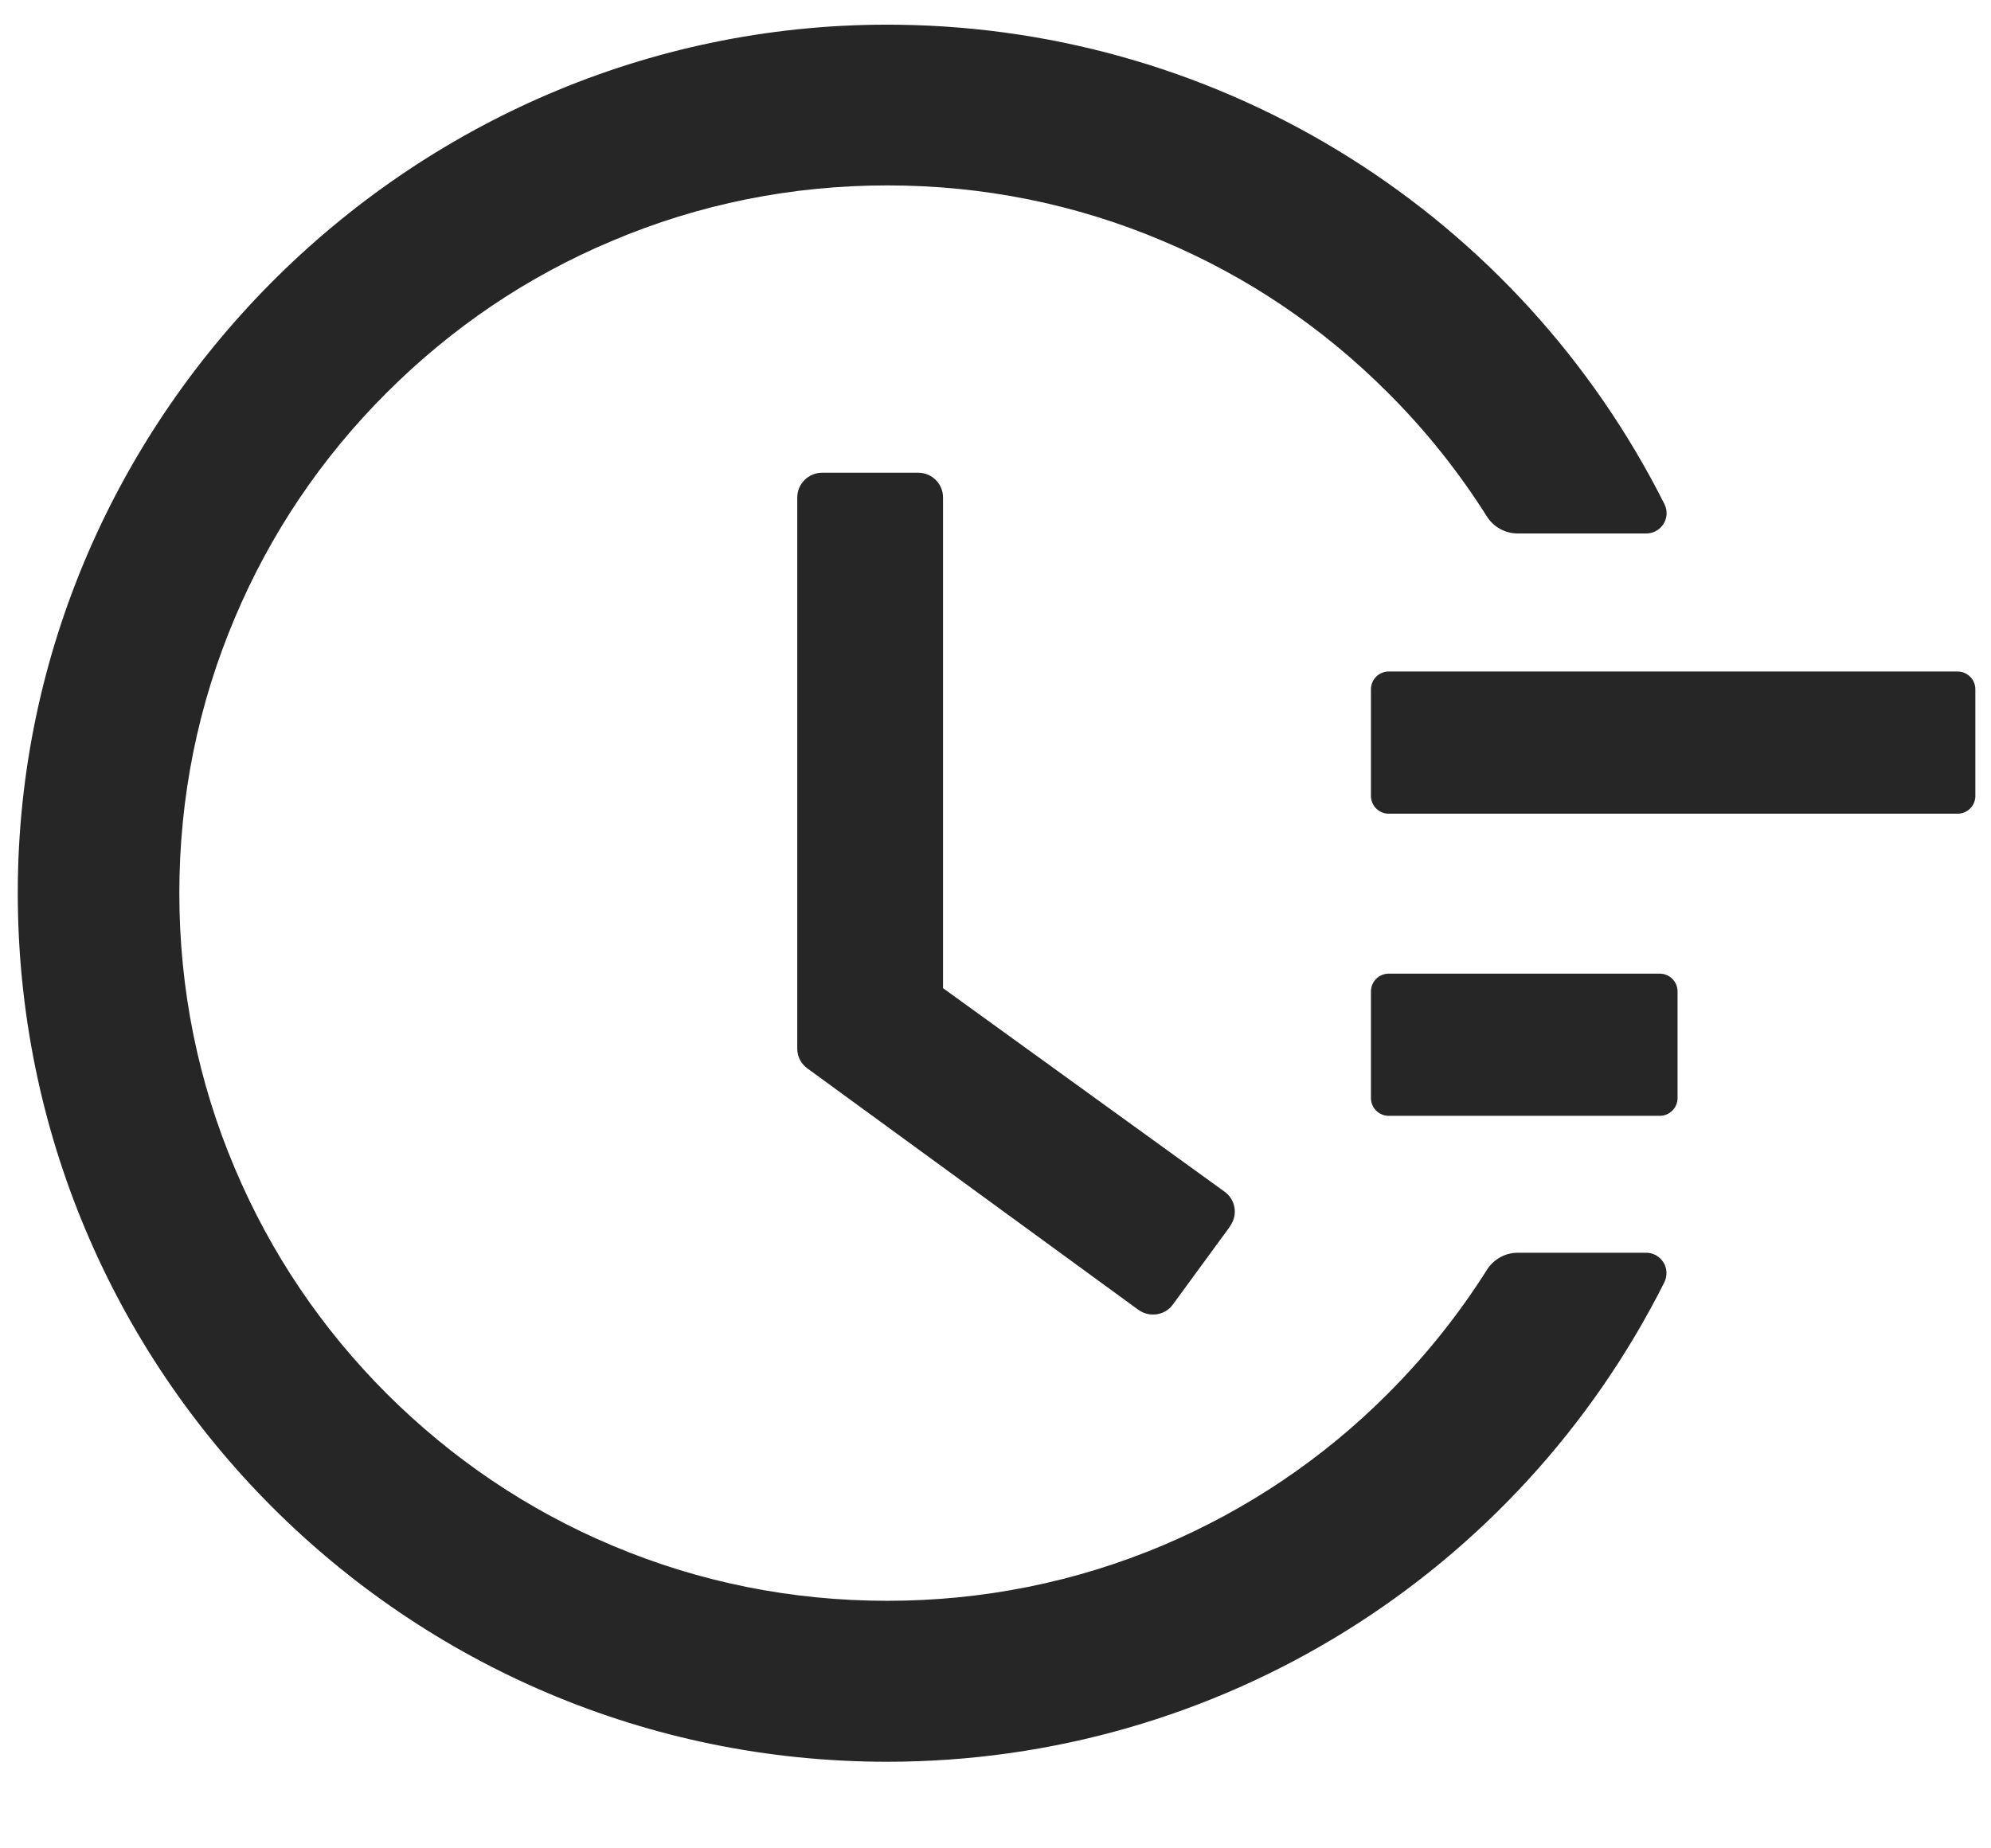 <svg width="14" height="13" viewBox="0 0 14 13" fill="none" xmlns="http://www.w3.org/2000/svg">
<path d="M13.765 4.723H9.765C9.696 4.723 9.64 4.779 9.64 4.848V5.598C9.64 5.667 9.696 5.723 9.765 5.723H13.765C13.834 5.723 13.89 5.667 13.89 5.598V4.848C13.89 4.779 13.834 4.723 13.765 4.723ZM11.671 6.848H9.765C9.696 6.848 9.64 6.904 9.64 6.973V7.723C9.64 7.792 9.696 7.848 9.765 7.848H11.671C11.74 7.848 11.796 7.792 11.796 7.723V6.973C11.796 6.904 11.74 6.848 11.671 6.848ZM6.457 3.325H5.781C5.684 3.325 5.606 3.403 5.606 3.5V7.375C5.606 7.431 5.632 7.482 5.678 7.515L8.004 9.212C8.082 9.268 8.192 9.253 8.248 9.174L8.649 8.626V8.624C8.706 8.546 8.689 8.437 8.61 8.381L6.631 6.95V3.5C6.632 3.403 6.553 3.325 6.457 3.325Z" fill="black" fill-opacity="0.85"/>
<path d="M11.575 8.811H10.672C10.584 8.811 10.502 8.857 10.455 8.932C10.256 9.247 10.023 9.538 9.759 9.802C9.306 10.257 8.768 10.619 8.177 10.869C7.563 11.128 6.911 11.259 6.239 11.259C5.566 11.259 4.914 11.128 4.302 10.869C3.709 10.619 3.177 10.259 2.719 9.802C2.261 9.344 1.902 8.811 1.652 8.219C1.392 7.607 1.261 6.955 1.261 6.282C1.261 5.608 1.392 4.958 1.652 4.344C1.902 3.752 2.261 3.219 2.719 2.762C3.177 2.304 3.709 1.944 4.302 1.695C4.914 1.435 5.567 1.304 6.239 1.304C6.913 1.304 7.564 1.435 8.177 1.695C8.769 1.944 9.302 2.304 9.759 2.762C10.023 3.025 10.256 3.317 10.455 3.632C10.502 3.707 10.584 3.752 10.672 3.752H11.575C11.683 3.752 11.752 3.64 11.703 3.544C10.684 1.518 8.619 0.201 6.313 0.174C2.936 0.132 0.131 2.896 0.125 6.269C0.119 9.649 2.858 12.391 6.238 12.391C8.573 12.391 10.673 11.069 11.703 9.019C11.714 8.997 11.719 8.973 11.718 8.948C11.717 8.924 11.71 8.9 11.697 8.879C11.684 8.859 11.666 8.841 11.645 8.829C11.623 8.817 11.6 8.811 11.575 8.811Z" fill="black" fill-opacity="0.85"/>
</svg>
